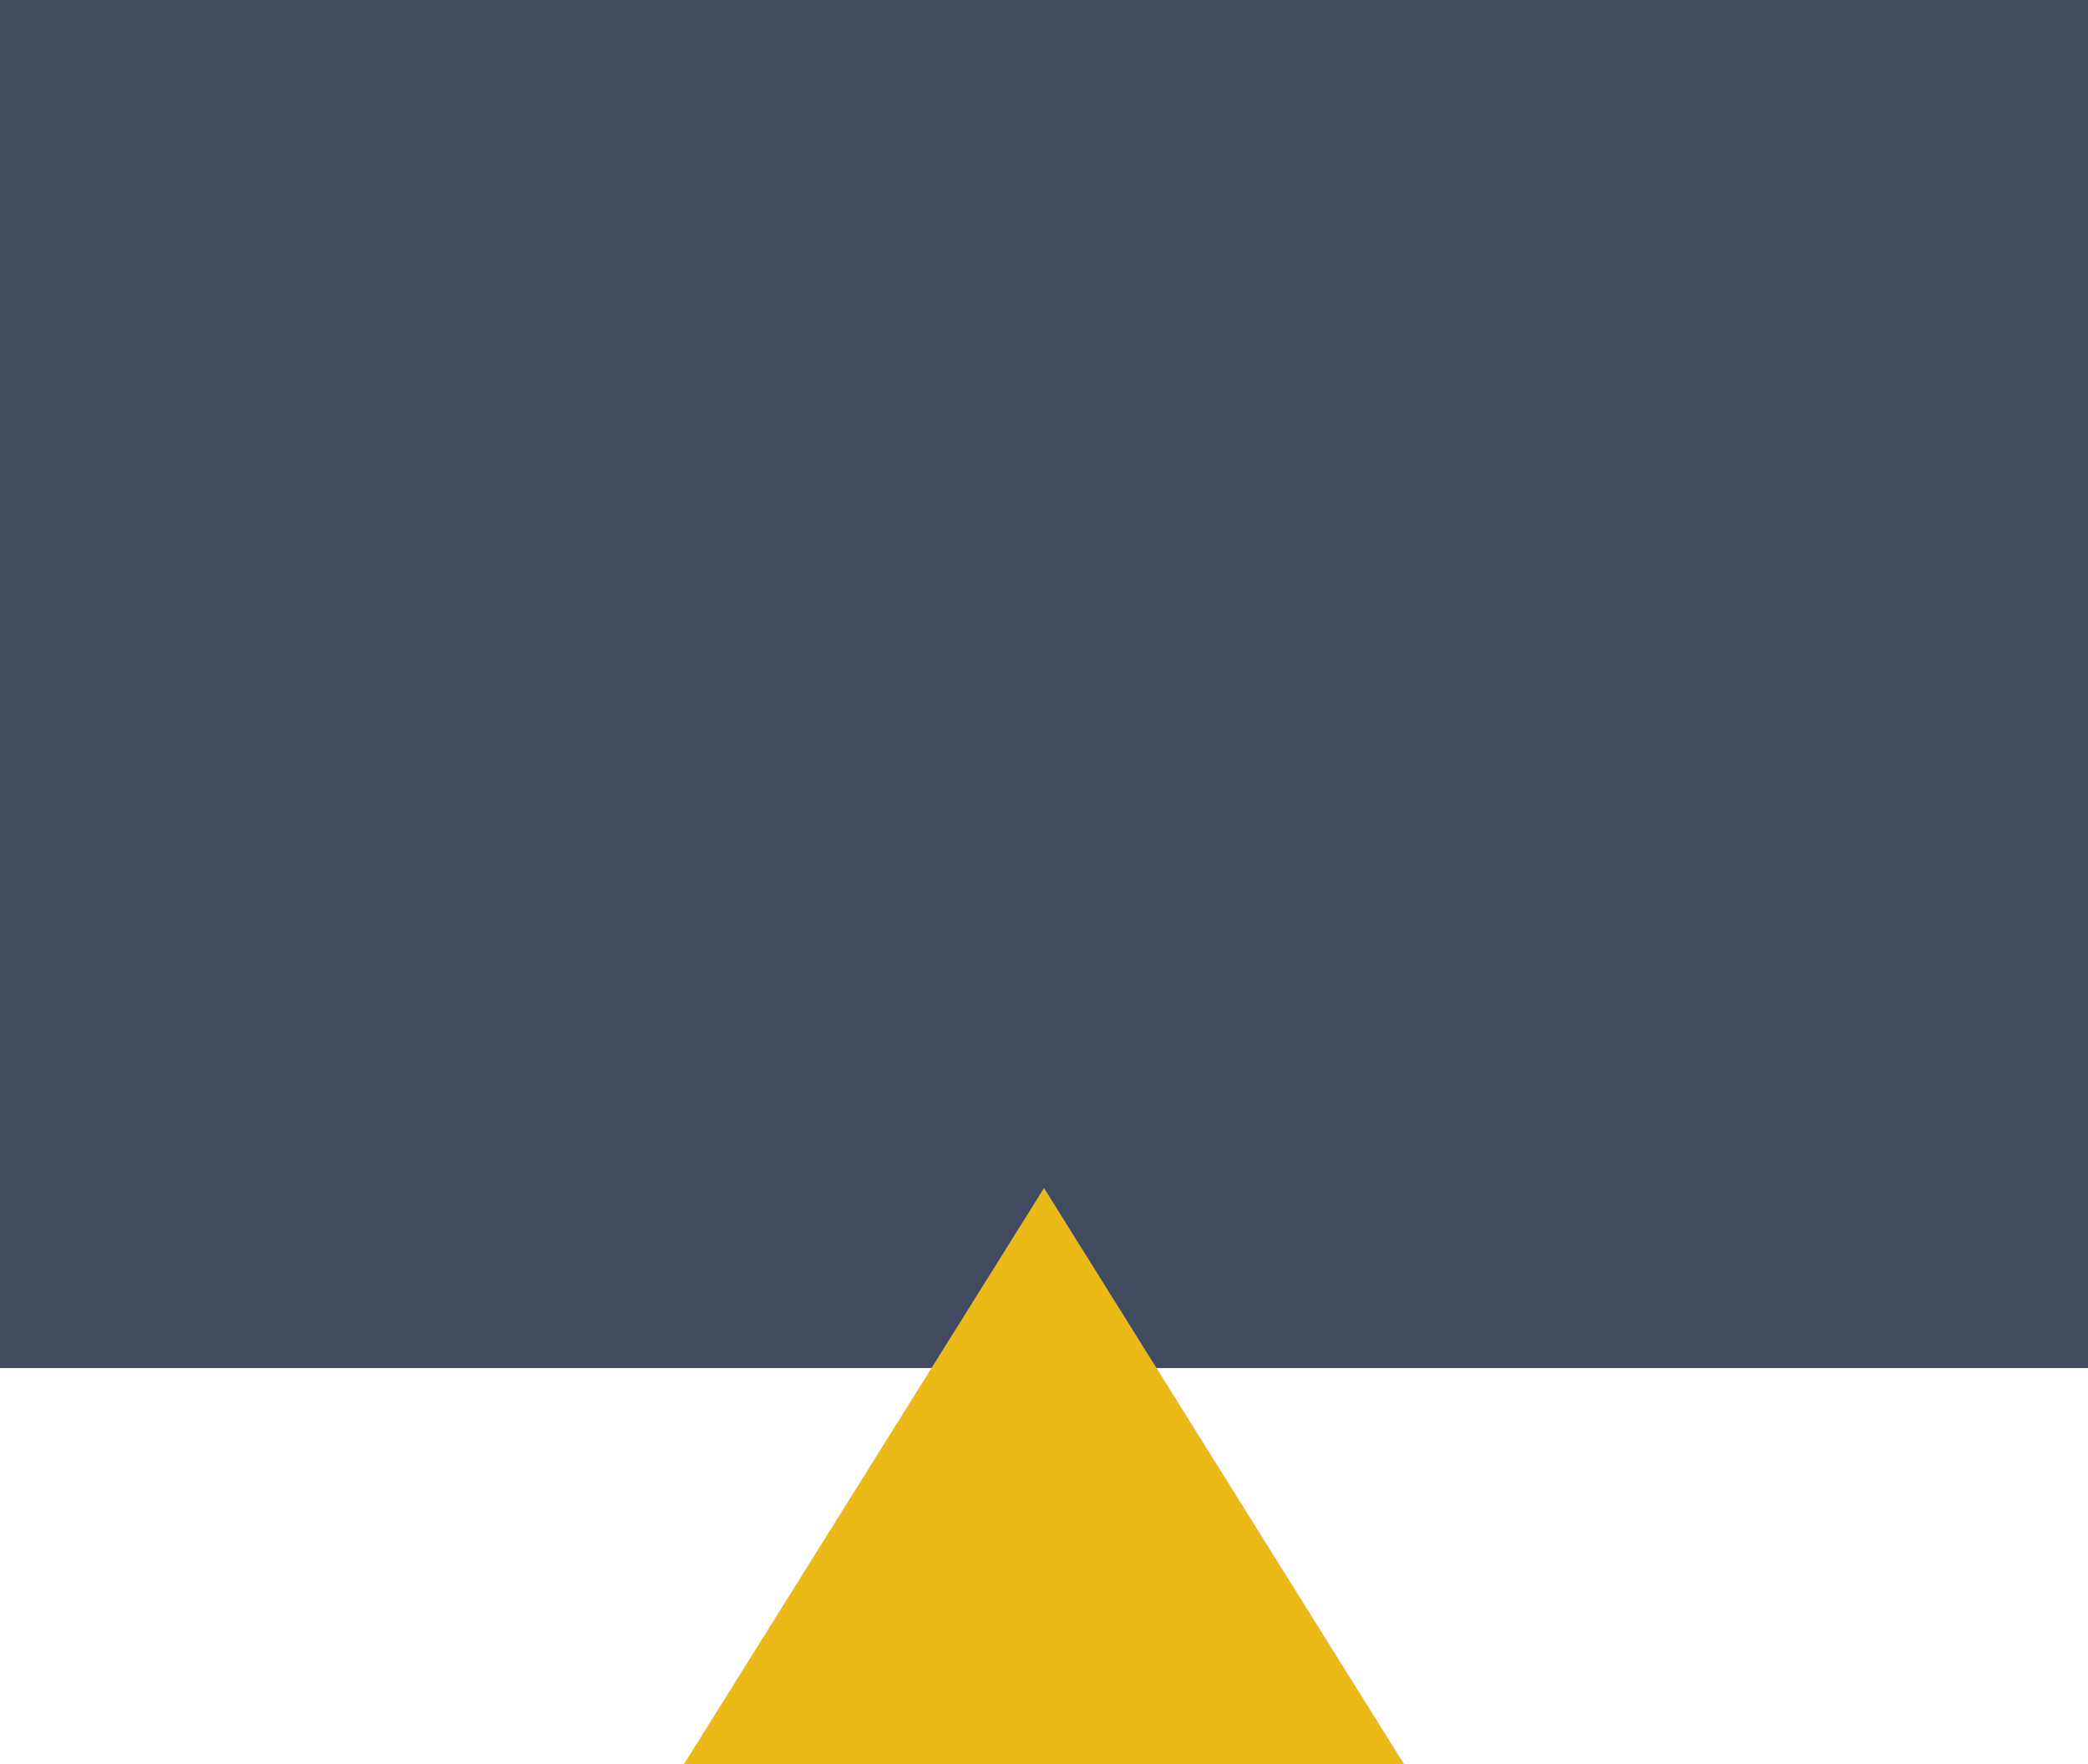 <?xml version="1.0" encoding="UTF-8" standalone="no"?>
<svg width="58px" height="49px" viewBox="0 0 58 49" version="1.1" xmlns="http://www.w3.org/2000/svg" xmlns:xlink="http://www.w3.org/1999/xlink" xmlns:sketch="http://www.bohemiancoding.com/sketch/ns">
    <!-- Generator: Sketch 3.3.2 (12043) - http://www.bohemiancoding.com/sketch -->
    <title>274 - Airplay (Flat)</title>
    <desc>Created with Sketch.</desc>
    <defs></defs>
    <g id="Page-1" stroke="none" stroke-width="1" fill="none" fill-rule="evenodd" sketch:type="MSPage">
        <g id="Icons" sketch:type="MSArtboardGroup" transform="translate(-841, -1567)">
            <g id="274---Airplay-(Flat)" sketch:type="MSLayerGroup" transform="translate(841, 1567)">
                <path d="M0,38 L58,38 L58,0 L0,0 L0,38 Z" id="Fill-684" fill="#424A60" sketch:type="MSShapeGroup"></path>
                <path d="M19,49 L29,33 L39,49 L19,49" id="Fill-1935" fill="#ECBA16" sketch:type="MSShapeGroup"></path>
            </g>
        </g>
    </g>
</svg>